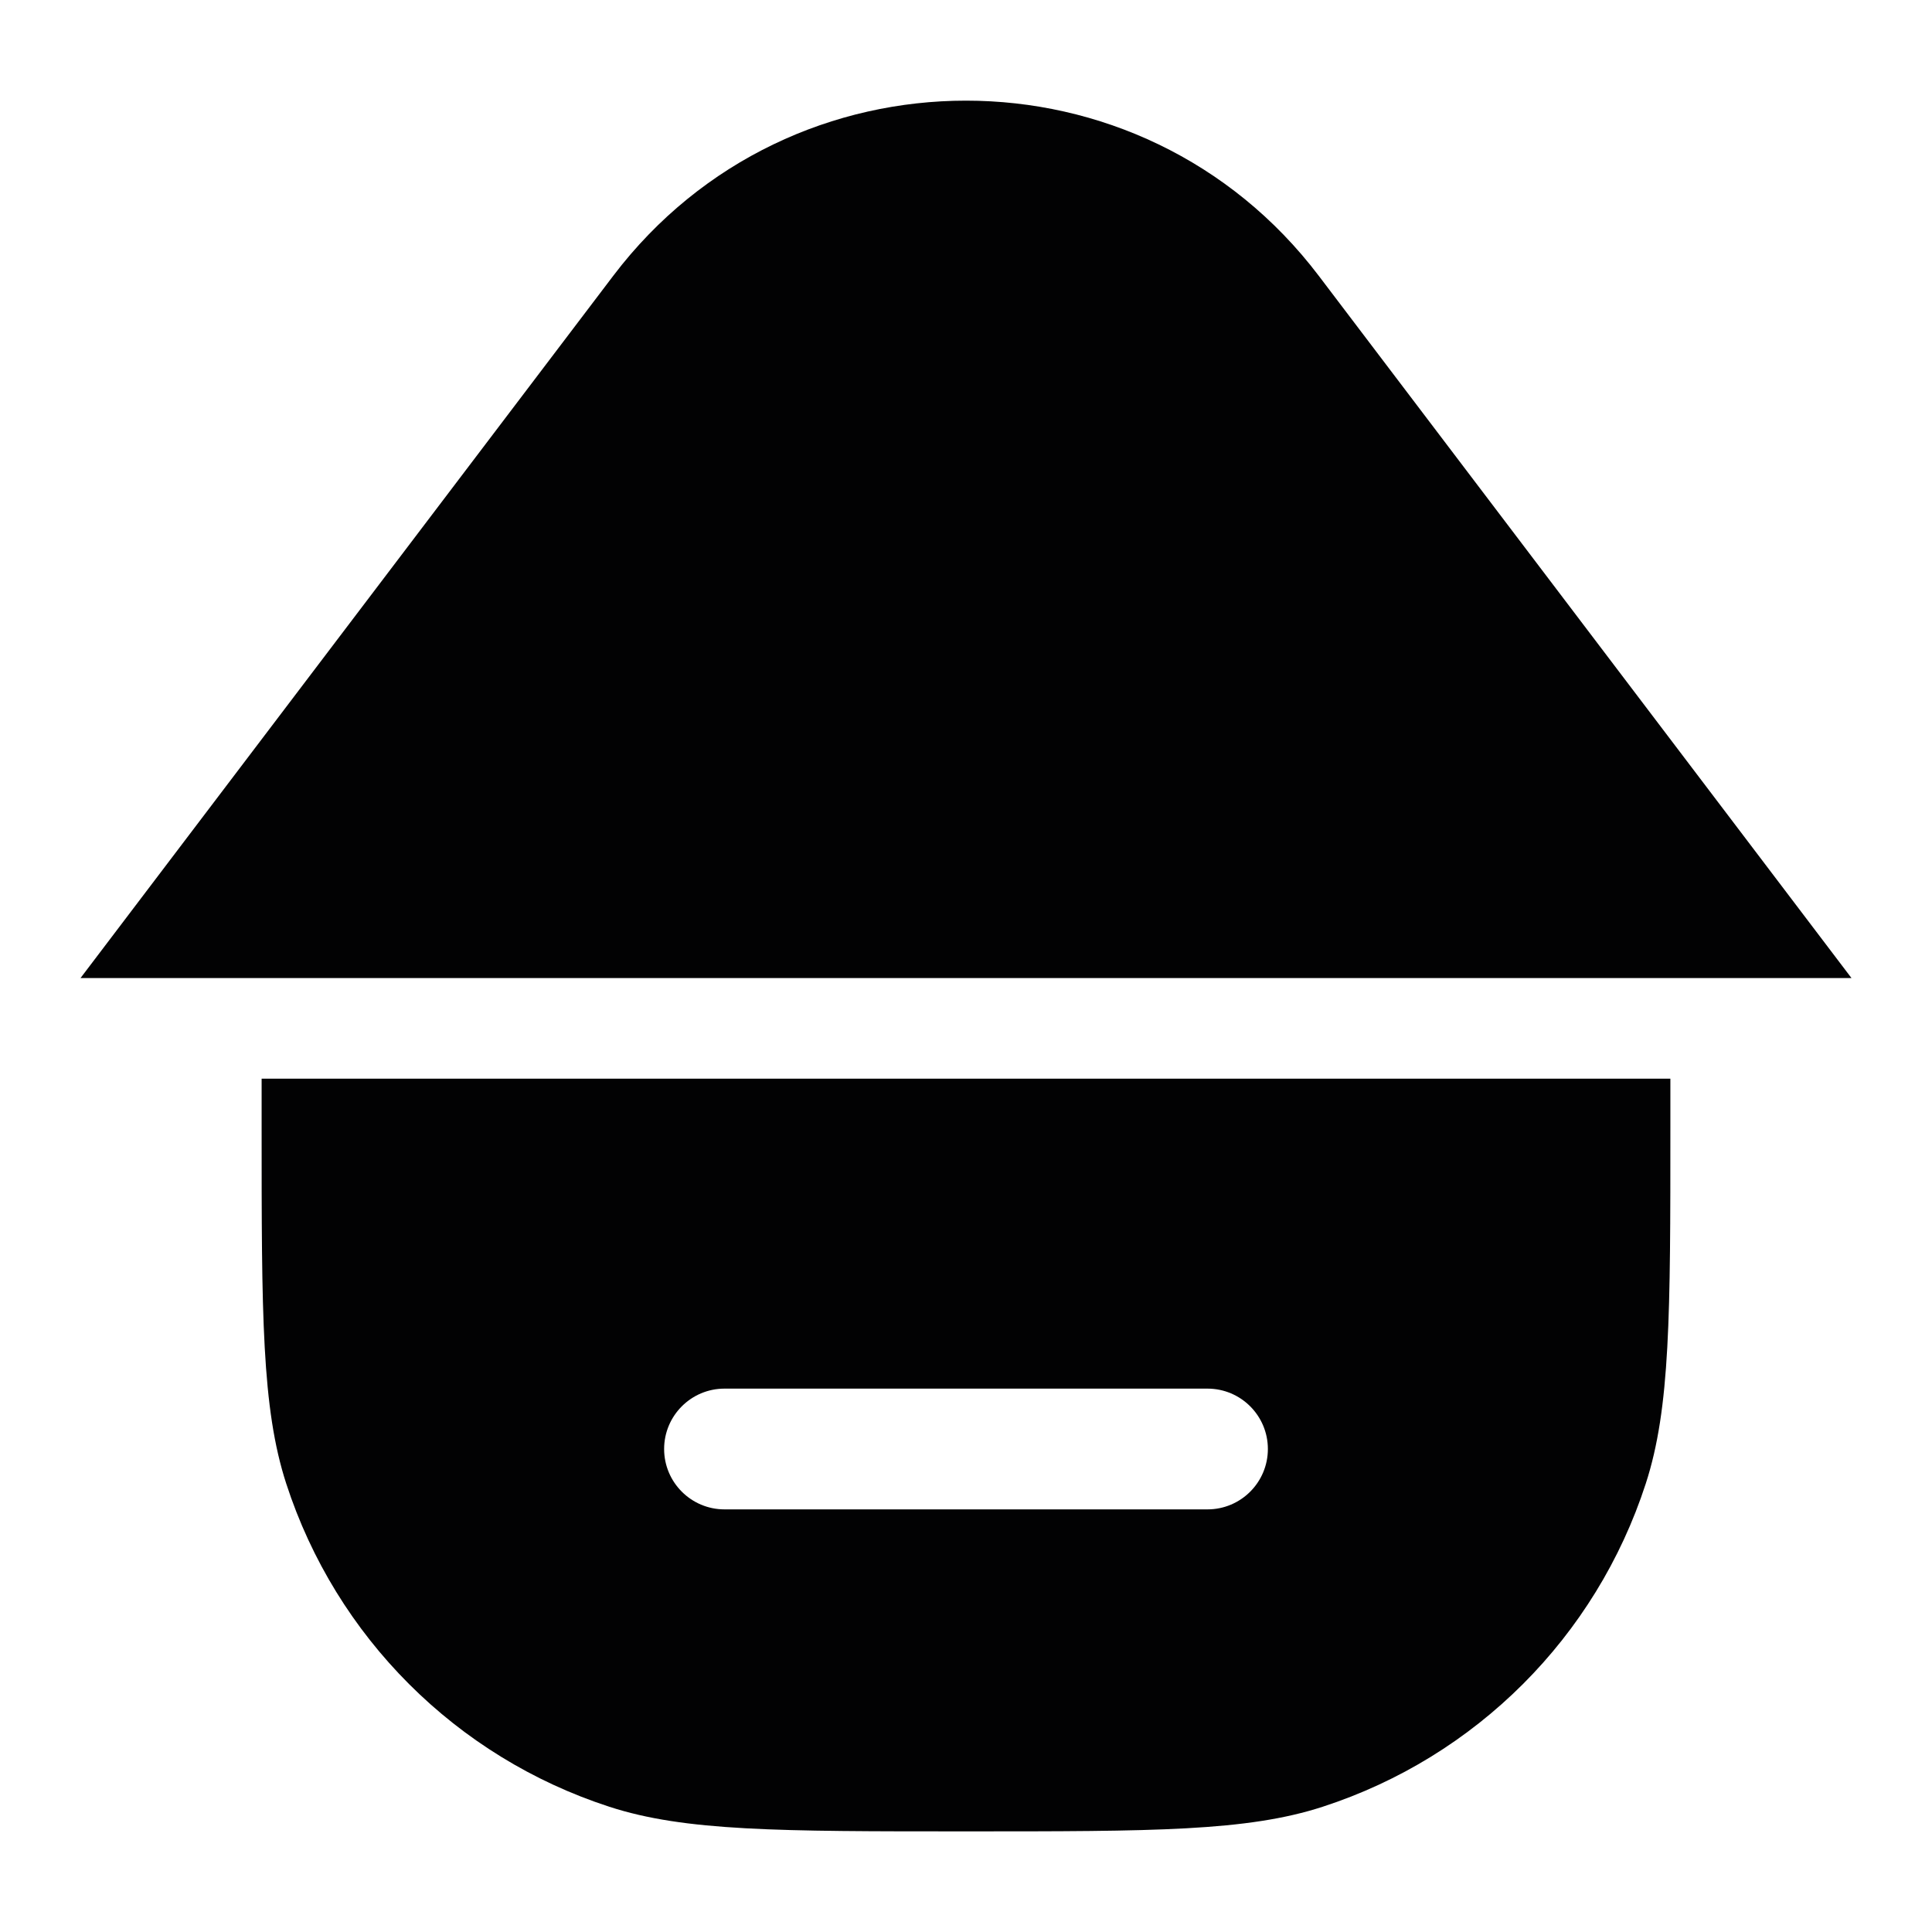 <svg width="24" height="24" viewBox="0 0 24 24" fill="none" xmlns="http://www.w3.org/2000/svg">
<path d="M7.618 3.426L1 12.15H23L16.382 3.426C14.181 0.525 9.819 0.525 7.618 3.426Z" fill="#020203"/>
<path fill-rule="evenodd" clip-rule="evenodd" d="M3.25 14V13.4H20.75V14C20.75 16.327 20.75 17.49 20.444 18.431C19.826 20.334 18.334 21.826 16.431 22.444C15.49 22.75 14.327 22.75 12 22.75C9.673 22.75 8.51 22.75 7.569 22.444C5.666 21.826 4.174 20.334 3.556 18.431C3.25 17.49 3.25 16.327 3.25 14ZM9 17.25C8.586 17.25 8.25 17.586 8.25 18C8.25 18.414 8.586 18.75 9 18.75H15C15.414 18.75 15.75 18.414 15.75 18C15.75 17.586 15.414 17.25 15 17.25H9Z" fill="#020203"/>
</svg>
